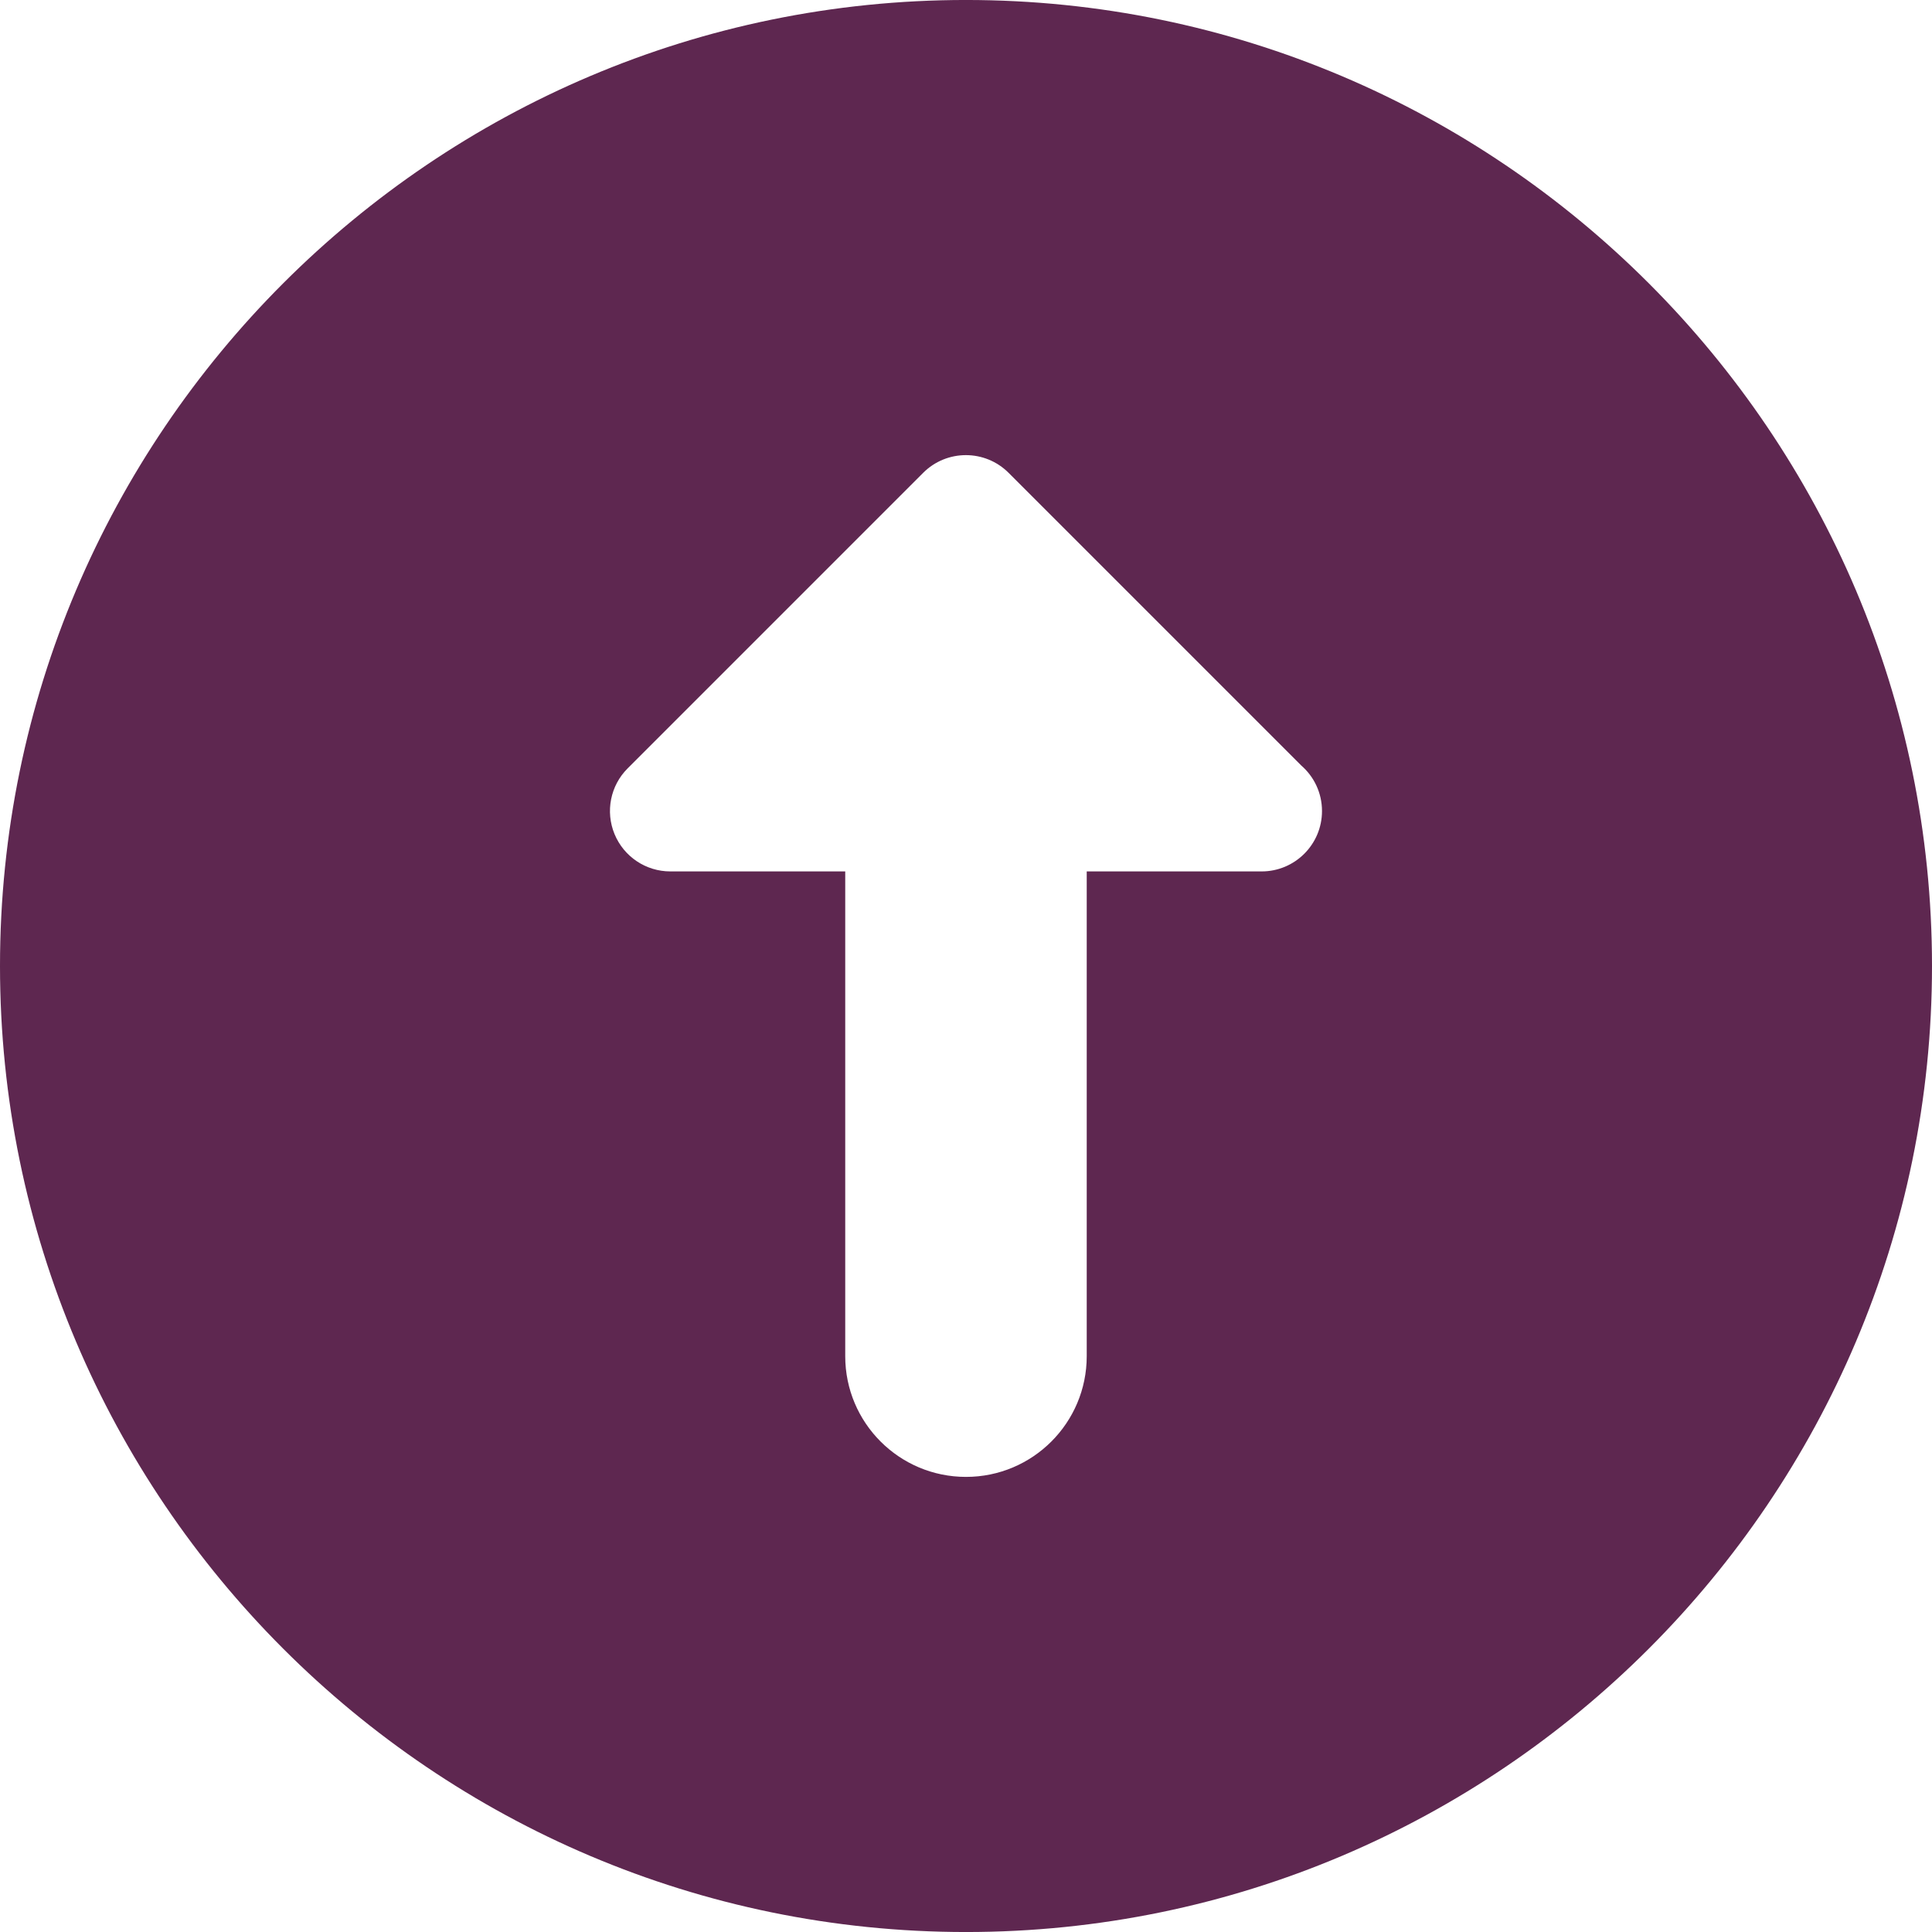<svg xmlns="http://www.w3.org/2000/svg" width="400" height="400" viewBox="0 0 400 400"><g><path fill="#5E2750" d="M200.002-.004C89.716-.004 0 89.716 0 199.996c0 110.282 89.72 200.008 200.002 200.008 110.275 0 199.998-89.727 199.998-200.01C400 89.717 310.277-.003 200.002-.003zm61.2 180.423h-36.206v100.358c0 13.808-11.197 24.998-24.998 24.998-13.808 0-25.002-11.19-25.002-24.998v-100.36h-36.21c-5.058 0-9.61-3.044-11.546-7.714-1.937-4.678-.868-10.06 2.716-13.628l61.18-61.186c4.885-4.88 12.8-4.88 17.68 0l60.58 60.583c2.64 2.29 4.31 5.666 4.31 9.444 0 6.903-5.6 12.502-12.504 12.502z"/></g></svg>